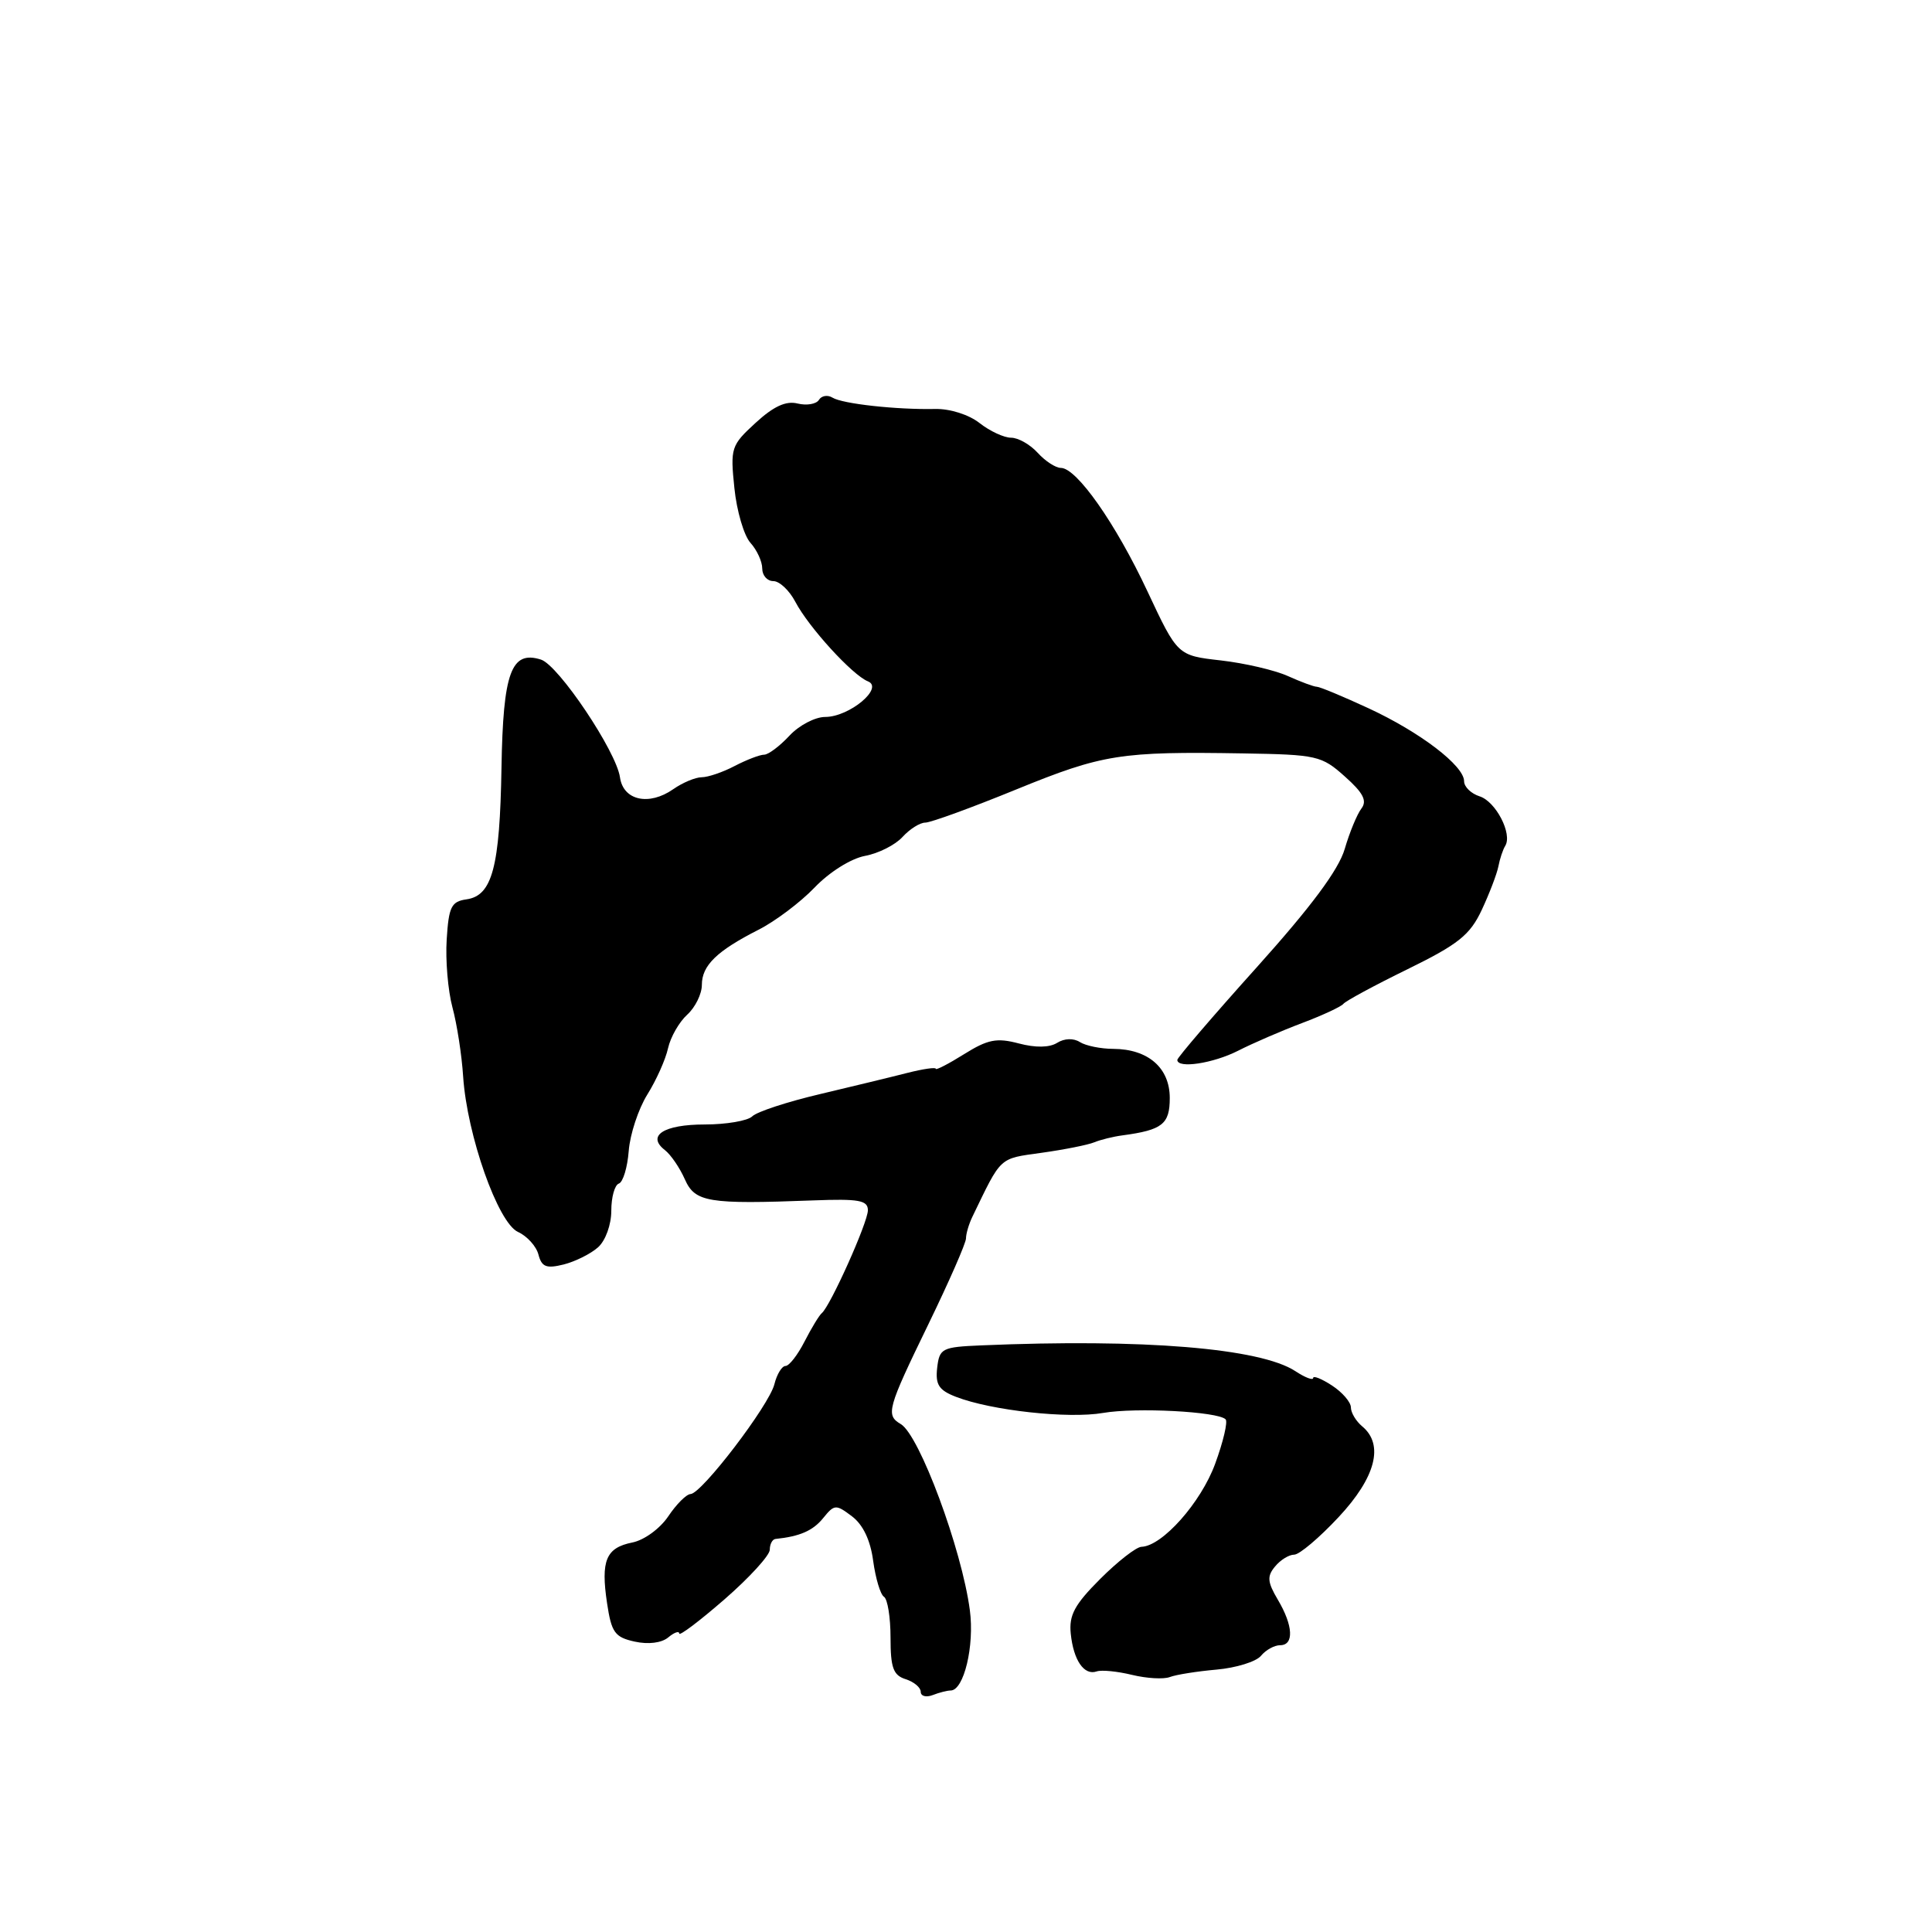 <?xml version="1.0" encoding="UTF-8" standalone="no"?>
<!DOCTYPE svg PUBLIC "-//W3C//DTD SVG 1.1//EN" "http://www.w3.org/Graphics/SVG/1.1/DTD/svg11.dtd" >
<svg xmlns="http://www.w3.org/2000/svg" xmlns:xlink="http://www.w3.org/1999/xlink" version="1.1" viewBox="0 0 256 256">
 <g >
 <path fill="currentColor"
d=" M 125.96 224.00 C 127.72 224.00 129.14 218.08 128.51 213.36 C 127.44 205.26 121.83 190.16 119.36 188.70 C 117.34 187.51 117.56 186.69 123.00 175.50 C 125.75 169.84 128.00 164.71 128.00 164.09 C 128.00 163.48 128.38 162.19 128.84 161.24 C 132.74 153.16 132.31 153.55 138.03 152.75 C 141.04 152.33 144.18 151.70 145.00 151.36 C 145.82 151.02 147.51 150.60 148.75 150.44 C 154.02 149.73 155.00 148.96 155.00 145.49 C 155.00 141.50 152.14 139.01 147.53 138.98 C 145.86 138.98 143.87 138.57 143.09 138.08 C 142.24 137.54 141.04 137.58 140.08 138.18 C 139.06 138.82 137.22 138.85 134.99 138.26 C 132.07 137.49 130.89 137.72 127.75 139.68 C 125.69 140.97 124.00 141.84 124.00 141.62 C 124.00 141.39 122.31 141.64 120.25 142.16 C 118.19 142.69 112.96 143.95 108.63 144.98 C 104.30 146.00 100.28 147.32 99.68 147.92 C 99.09 148.51 96.24 149.00 93.36 149.00 C 87.94 149.00 85.64 150.49 88.11 152.40 C 88.89 153.01 90.07 154.74 90.74 156.25 C 92.09 159.31 93.80 159.59 107.75 159.06 C 113.82 158.83 115.00 159.04 115.00 160.37 C 115.00 161.97 110.02 173.07 108.89 174.00 C 108.55 174.28 107.53 175.96 106.61 177.75 C 105.70 179.54 104.56 181.00 104.08 181.00 C 103.61 181.00 102.94 182.09 102.61 183.42 C 101.91 186.22 92.98 197.92 91.50 197.97 C 90.95 197.99 89.62 199.32 88.55 200.92 C 87.45 202.55 85.36 204.08 83.78 204.39 C 80.29 205.09 79.59 206.78 80.44 212.44 C 81.02 216.32 81.47 216.94 84.09 217.52 C 85.90 217.92 87.66 217.70 88.54 216.97 C 89.34 216.30 90.00 216.07 90.00 216.45 C 90.00 216.83 92.70 214.79 96.00 211.92 C 99.30 209.05 102.00 206.09 102.00 205.35 C 102.00 204.61 102.34 203.97 102.75 203.92 C 105.97 203.59 107.72 202.83 109.07 201.16 C 110.56 199.32 110.76 199.31 112.89 200.92 C 114.35 202.02 115.34 204.09 115.70 206.83 C 116.02 209.15 116.66 211.29 117.13 211.58 C 117.61 211.88 118.00 214.31 118.00 216.99 C 118.00 220.99 118.36 221.98 120.00 222.50 C 121.10 222.85 122.00 223.60 122.00 224.17 C 122.00 224.75 122.71 224.94 123.58 224.61 C 124.45 224.27 125.52 224.00 125.96 224.00 Z  M 161.21 221.23 C 163.79 221.00 166.44 220.18 167.08 219.41 C 167.72 218.63 168.86 218.00 169.62 218.00 C 171.49 218.00 171.36 215.41 169.32 211.97 C 167.93 209.62 167.87 208.86 168.95 207.57 C 169.66 206.70 170.80 206.00 171.49 206.00 C 172.17 206.00 174.81 203.77 177.36 201.04 C 182.29 195.77 183.42 191.43 180.50 189.00 C 179.68 188.32 179.00 187.19 179.00 186.49 C 179.00 185.80 177.88 184.49 176.50 183.59 C 175.12 182.69 174.00 182.24 174.00 182.59 C 174.00 182.94 172.94 182.54 171.65 181.69 C 166.99 178.63 151.44 177.36 130.00 178.27 C 124.81 178.49 124.48 178.66 124.18 181.25 C 123.93 183.48 124.40 184.21 126.68 185.09 C 131.35 186.90 141.56 188.02 146.17 187.22 C 150.53 186.47 161.37 187.03 162.40 188.07 C 162.71 188.38 162.09 191.03 161.01 193.97 C 159.13 199.10 154.01 204.87 151.25 204.96 C 150.56 204.98 148.10 206.90 145.78 209.22 C 142.38 212.62 141.63 214.02 141.88 216.47 C 142.24 220.00 143.65 222.05 145.32 221.47 C 145.97 221.25 148.07 221.46 150.00 221.93 C 151.93 222.40 154.18 222.53 155.00 222.22 C 155.82 221.90 158.62 221.46 161.21 221.23 Z  M 79.25 165.27 C 80.24 164.38 81.00 162.27 81.00 160.43 C 81.00 158.63 81.45 157.02 82.00 156.83 C 82.55 156.65 83.14 154.70 83.31 152.50 C 83.48 150.30 84.59 146.94 85.77 145.04 C 86.96 143.14 88.20 140.37 88.52 138.89 C 88.85 137.42 89.99 135.42 91.06 134.45 C 92.13 133.48 93.00 131.70 93.00 130.50 C 93.00 127.93 94.99 126.00 100.50 123.20 C 102.70 122.09 106.05 119.57 107.94 117.60 C 109.90 115.55 112.76 113.76 114.62 113.41 C 116.41 113.08 118.64 111.95 119.59 110.90 C 120.54 109.86 121.89 109.00 122.61 109.00 C 123.32 109.00 128.76 107.02 134.70 104.59 C 146.12 99.93 148.47 99.56 164.73 99.83 C 174.49 99.99 175.12 100.13 178.20 102.89 C 180.64 105.06 181.18 106.11 180.39 107.14 C 179.82 107.89 178.82 110.30 178.18 112.50 C 177.37 115.26 173.75 120.13 166.51 128.19 C 160.73 134.62 156.00 140.14 156.00 140.44 C 156.00 141.63 160.75 140.91 164.07 139.22 C 165.99 138.24 169.80 136.59 172.53 135.56 C 175.26 134.53 177.72 133.38 178.00 133.02 C 178.28 132.65 182.10 130.58 186.50 128.43 C 193.27 125.11 194.78 123.89 196.34 120.57 C 197.35 118.41 198.34 115.82 198.54 114.82 C 198.73 113.81 199.14 112.58 199.45 112.08 C 200.43 110.50 198.20 106.20 196.06 105.52 C 194.93 105.16 194.00 104.26 194.00 103.52 C 194.00 101.46 188.18 97.02 181.34 93.85 C 177.95 92.28 174.87 91.00 174.49 91.00 C 174.11 91.00 172.38 90.36 170.65 89.58 C 168.92 88.80 164.92 87.87 161.77 87.51 C 156.03 86.86 156.03 86.86 152.05 78.37 C 147.84 69.37 142.66 62.00 140.57 62.00 C 139.88 62.00 138.50 61.10 137.50 60.00 C 136.50 58.90 134.92 58.00 133.98 58.00 C 133.04 58.00 131.16 57.13 129.80 56.06 C 128.38 54.94 125.88 54.15 123.92 54.19 C 118.81 54.30 111.63 53.51 110.31 52.69 C 109.66 52.29 108.85 52.43 108.51 52.99 C 108.16 53.55 106.89 53.76 105.69 53.47 C 104.15 53.08 102.50 53.84 100.12 56.03 C 96.87 59.01 96.76 59.35 97.31 64.67 C 97.62 67.71 98.58 70.98 99.44 71.93 C 100.30 72.88 101.00 74.41 101.00 75.33 C 101.00 76.25 101.66 77.00 102.47 77.00 C 103.29 77.00 104.60 78.24 105.39 79.75 C 107.16 83.12 112.95 89.46 115.00 90.28 C 117.17 91.14 112.55 95.00 109.34 95.00 C 108.00 95.00 105.86 96.12 104.59 97.50 C 103.31 98.87 101.81 100.00 101.25 100.00 C 100.69 100.00 98.94 100.67 97.36 101.49 C 95.79 102.32 93.81 102.99 92.97 102.99 C 92.13 103.00 90.44 103.71 89.21 104.57 C 85.99 106.82 82.58 106.07 82.15 103.00 C 81.66 99.55 74.00 88.13 71.68 87.40 C 67.74 86.15 66.66 89.09 66.45 101.71 C 66.23 114.92 65.23 118.69 61.80 119.17 C 59.80 119.46 59.46 120.15 59.19 124.48 C 59.01 127.23 59.36 131.28 59.95 133.48 C 60.55 135.69 61.19 139.82 61.37 142.66 C 61.89 150.43 65.98 162.04 68.64 163.24 C 69.84 163.79 71.07 165.14 71.35 166.25 C 71.78 167.88 72.39 168.12 74.69 167.55 C 76.23 167.16 78.29 166.13 79.25 165.27 Z "/>
</g>
</svg>